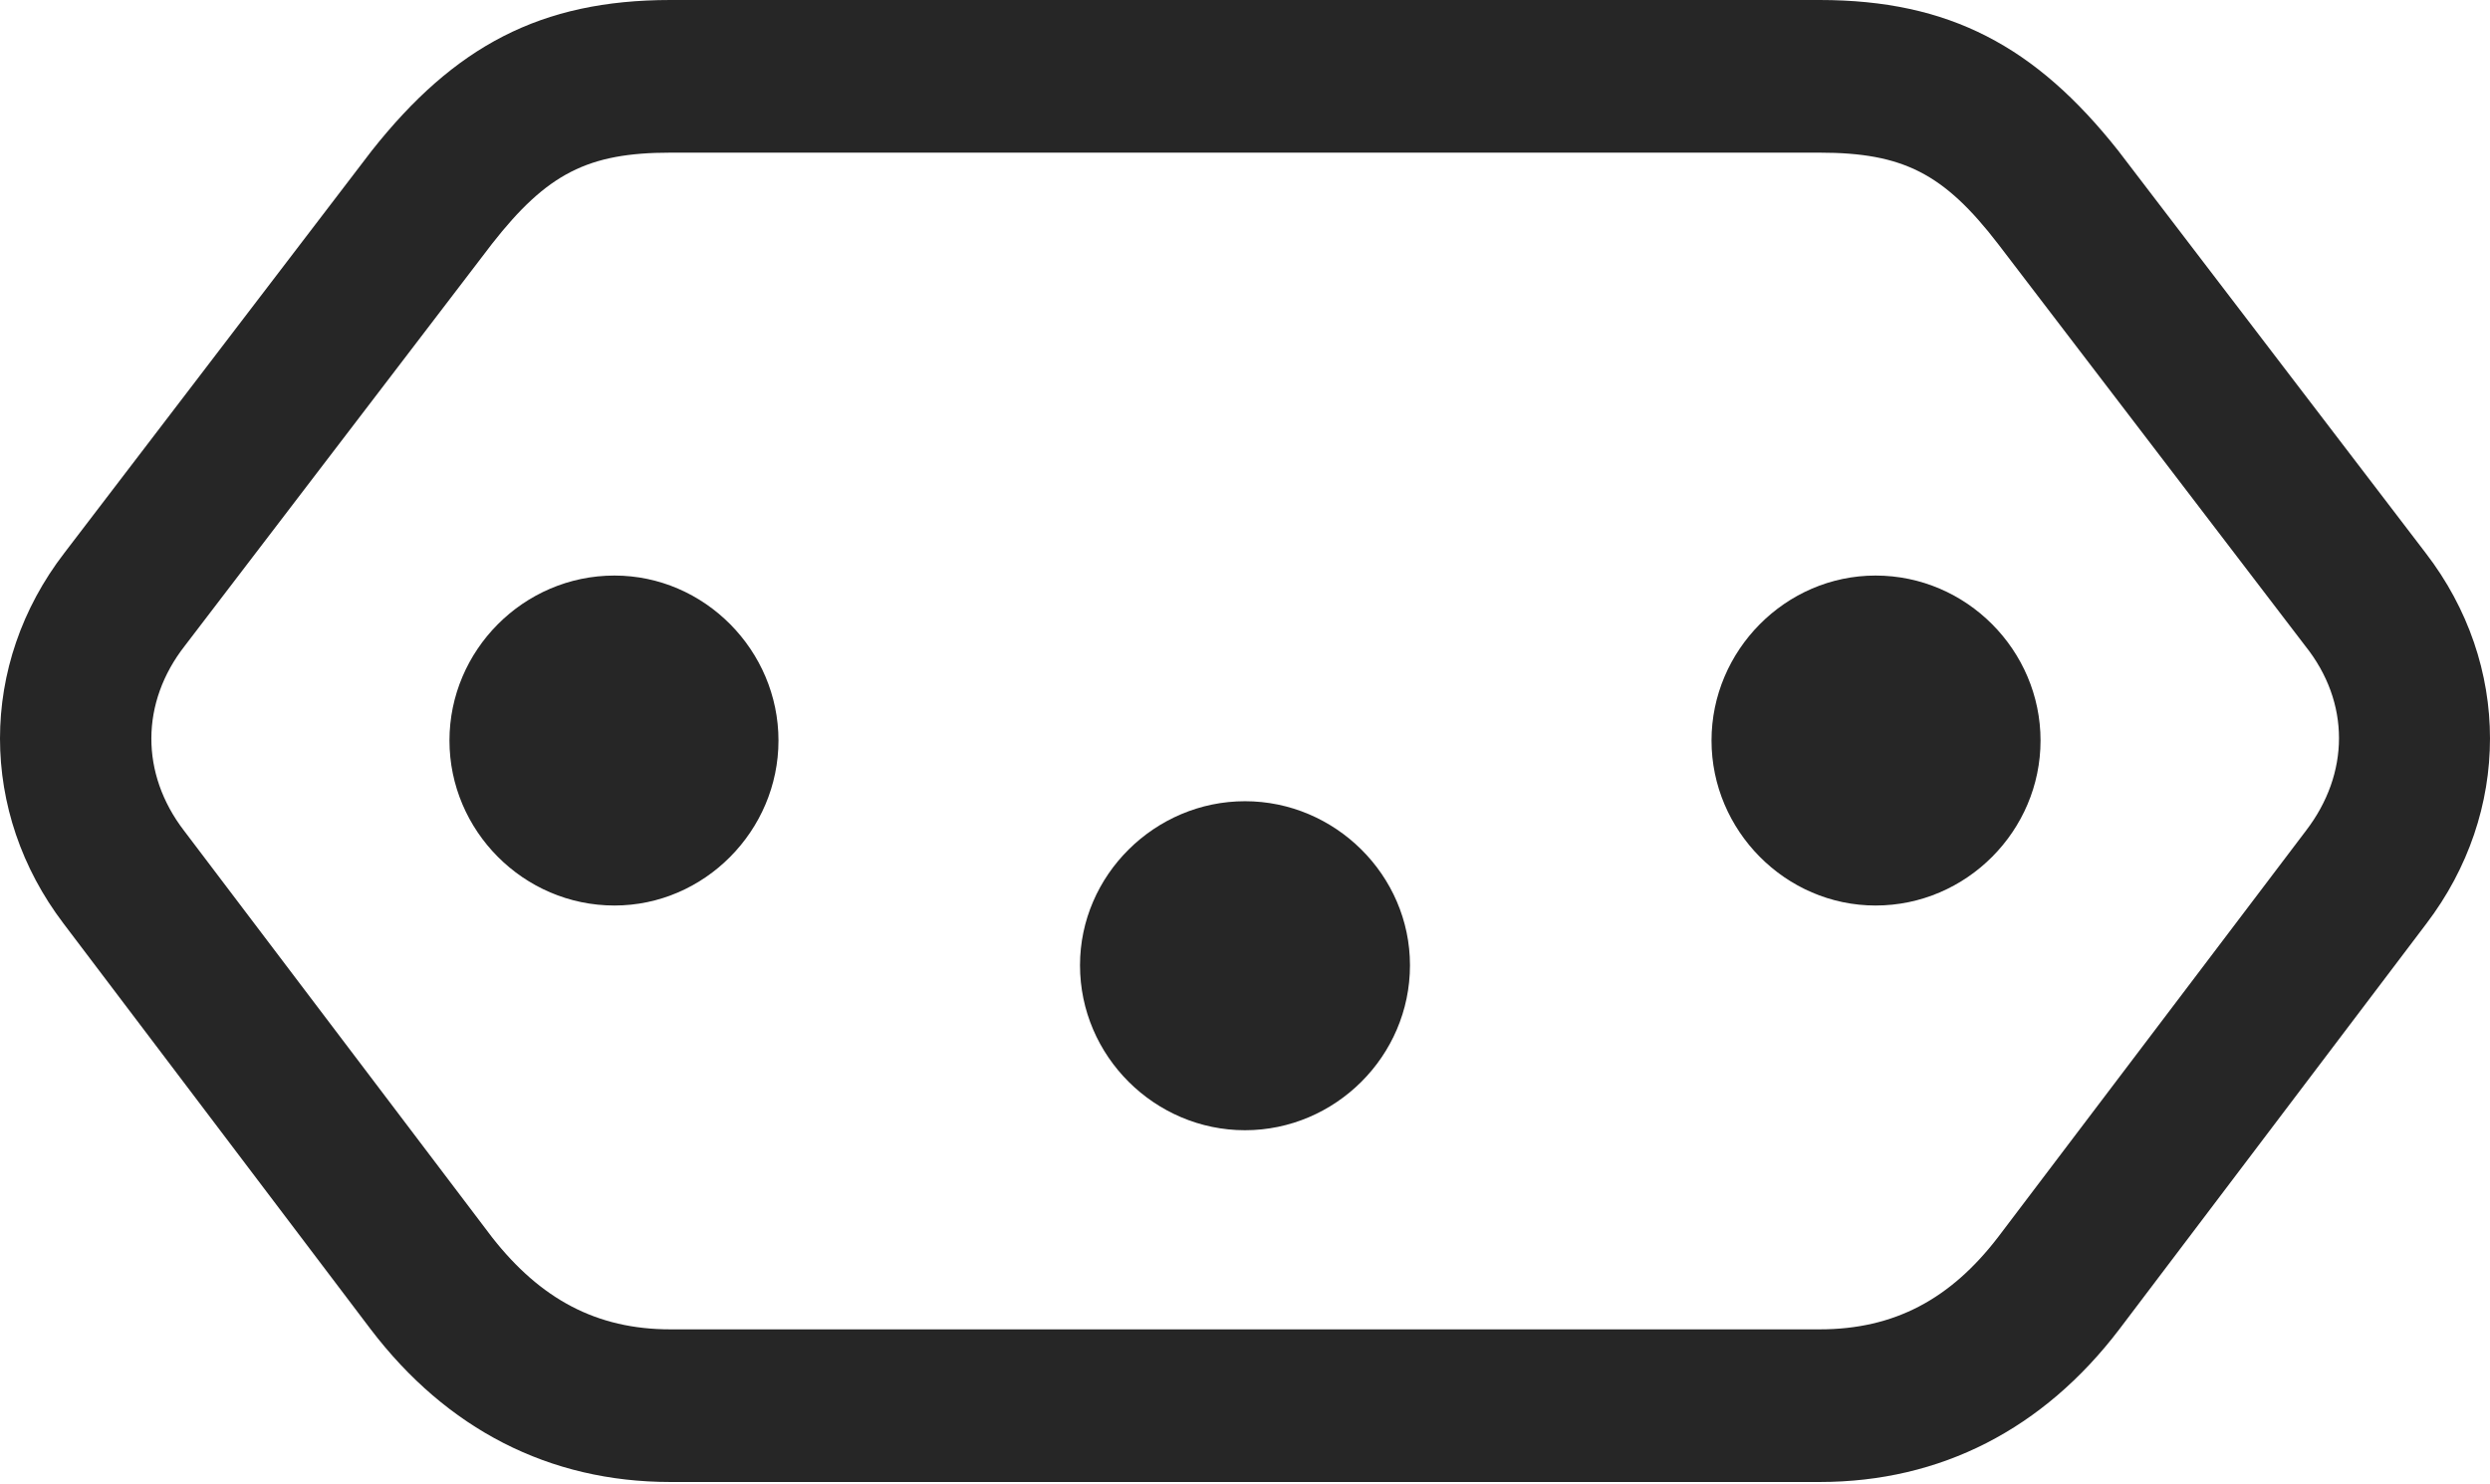 <?xml version="1.0" encoding="UTF-8"?>
<!--Generator: Apple Native CoreSVG 232.5-->
<!DOCTYPE svg
PUBLIC "-//W3C//DTD SVG 1.1//EN"
       "http://www.w3.org/Graphics/SVG/1.1/DTD/svg11.dtd">
<svg version="1.1" xmlns="http://www.w3.org/2000/svg" xmlns:xlink="http://www.w3.org/1999/xlink" width="128.223" height="76.416">
 <g>
  <rect height="76.416" opacity="0" width="128.223" x="0" y="0"/>
  <path d="M34.522 0C27.832 0 23.389 2.393 19.141 7.764L3.32 28.467C-1.123 34.228-1.074 41.846 3.271 47.559L19.092 68.457C22.998 73.584 28.271 76.318 34.522 76.318L93.701 76.318C99.951 76.318 105.225 73.584 109.131 68.457L124.951 47.559C129.297 41.846 129.346 34.228 124.902 28.467L109.082 7.764C104.834 2.393 100.391 0 93.701 0ZM34.522 7.861L93.701 7.861C97.998 7.861 100.098 8.936 102.881 12.549L118.701 33.252C121.045 36.182 120.996 39.844 118.75 42.773L102.881 63.721C100.439 66.894 97.559 68.457 93.701 68.457L34.522 68.457C30.713 68.457 27.832 66.894 25.342 63.721L9.473 42.773C7.227 39.844 7.227 36.182 9.521 33.252L25.342 12.549C28.174 8.936 30.273 7.861 34.522 7.861Z" fill="#000000" fill-opacity="0.85"/>
  <path d="M31.641 29.639C26.953 29.639 23.145 33.496 23.145 38.135C23.145 42.773 26.953 46.631 31.641 46.631C36.279 46.631 40.088 42.773 40.088 38.135C40.088 33.496 36.279 29.639 31.641 29.639ZM64.111 41.26C59.473 41.26 55.615 45.068 55.615 49.707C55.615 54.395 59.473 58.203 64.111 58.203C68.75 58.203 72.607 54.395 72.607 49.707C72.607 45.068 68.75 41.26 64.111 41.26ZM96.582 29.639C91.943 29.639 88.135 33.496 88.135 38.135C88.135 42.773 91.943 46.631 96.582 46.631C101.27 46.631 105.078 42.773 105.078 38.135C105.078 33.496 101.27 29.639 96.582 29.639Z" fill="#000000" fill-opacity="0.85"/>
 </g>
</svg>
